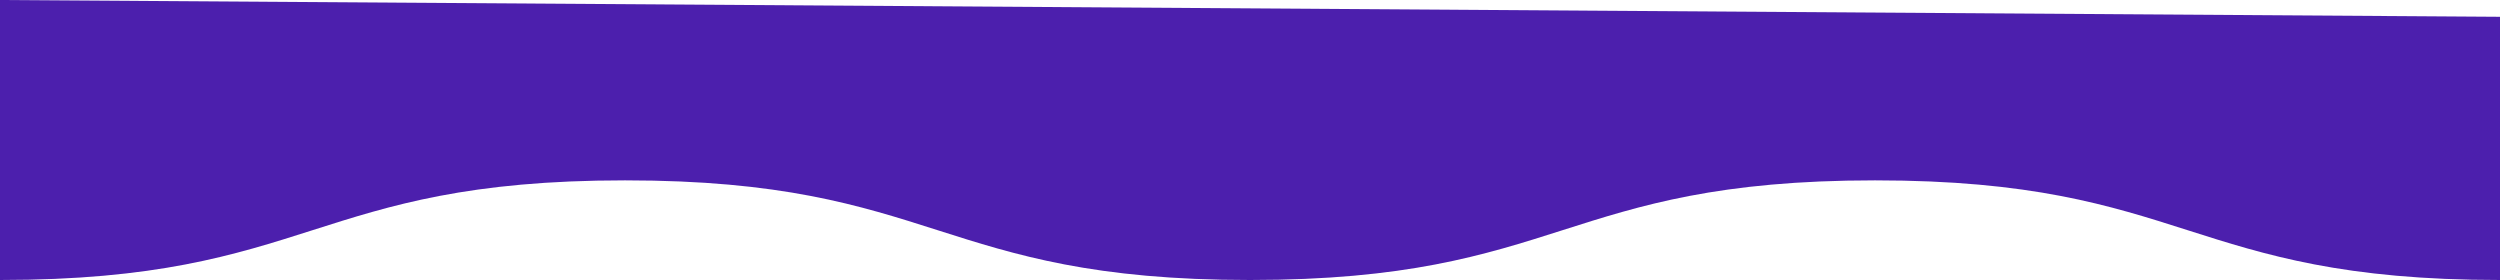 <svg width="375" height="42" viewBox="0 0 375 42" fill="none" xmlns="http://www.w3.org/2000/svg">
<path d="M375 28.019V2.519L0 0V27.076C0 27.076 0.001 27.076 0 42C46.892 42 46.892 27.054 93.75 27.054C140.642 27.054 140.642 42 187.5 42C234.392 42 234.392 27.054 281.25 27.054C328.142 27.054 328.142 42 375 42V28.019Z" fill="#4C1FAD"/>
</svg>
